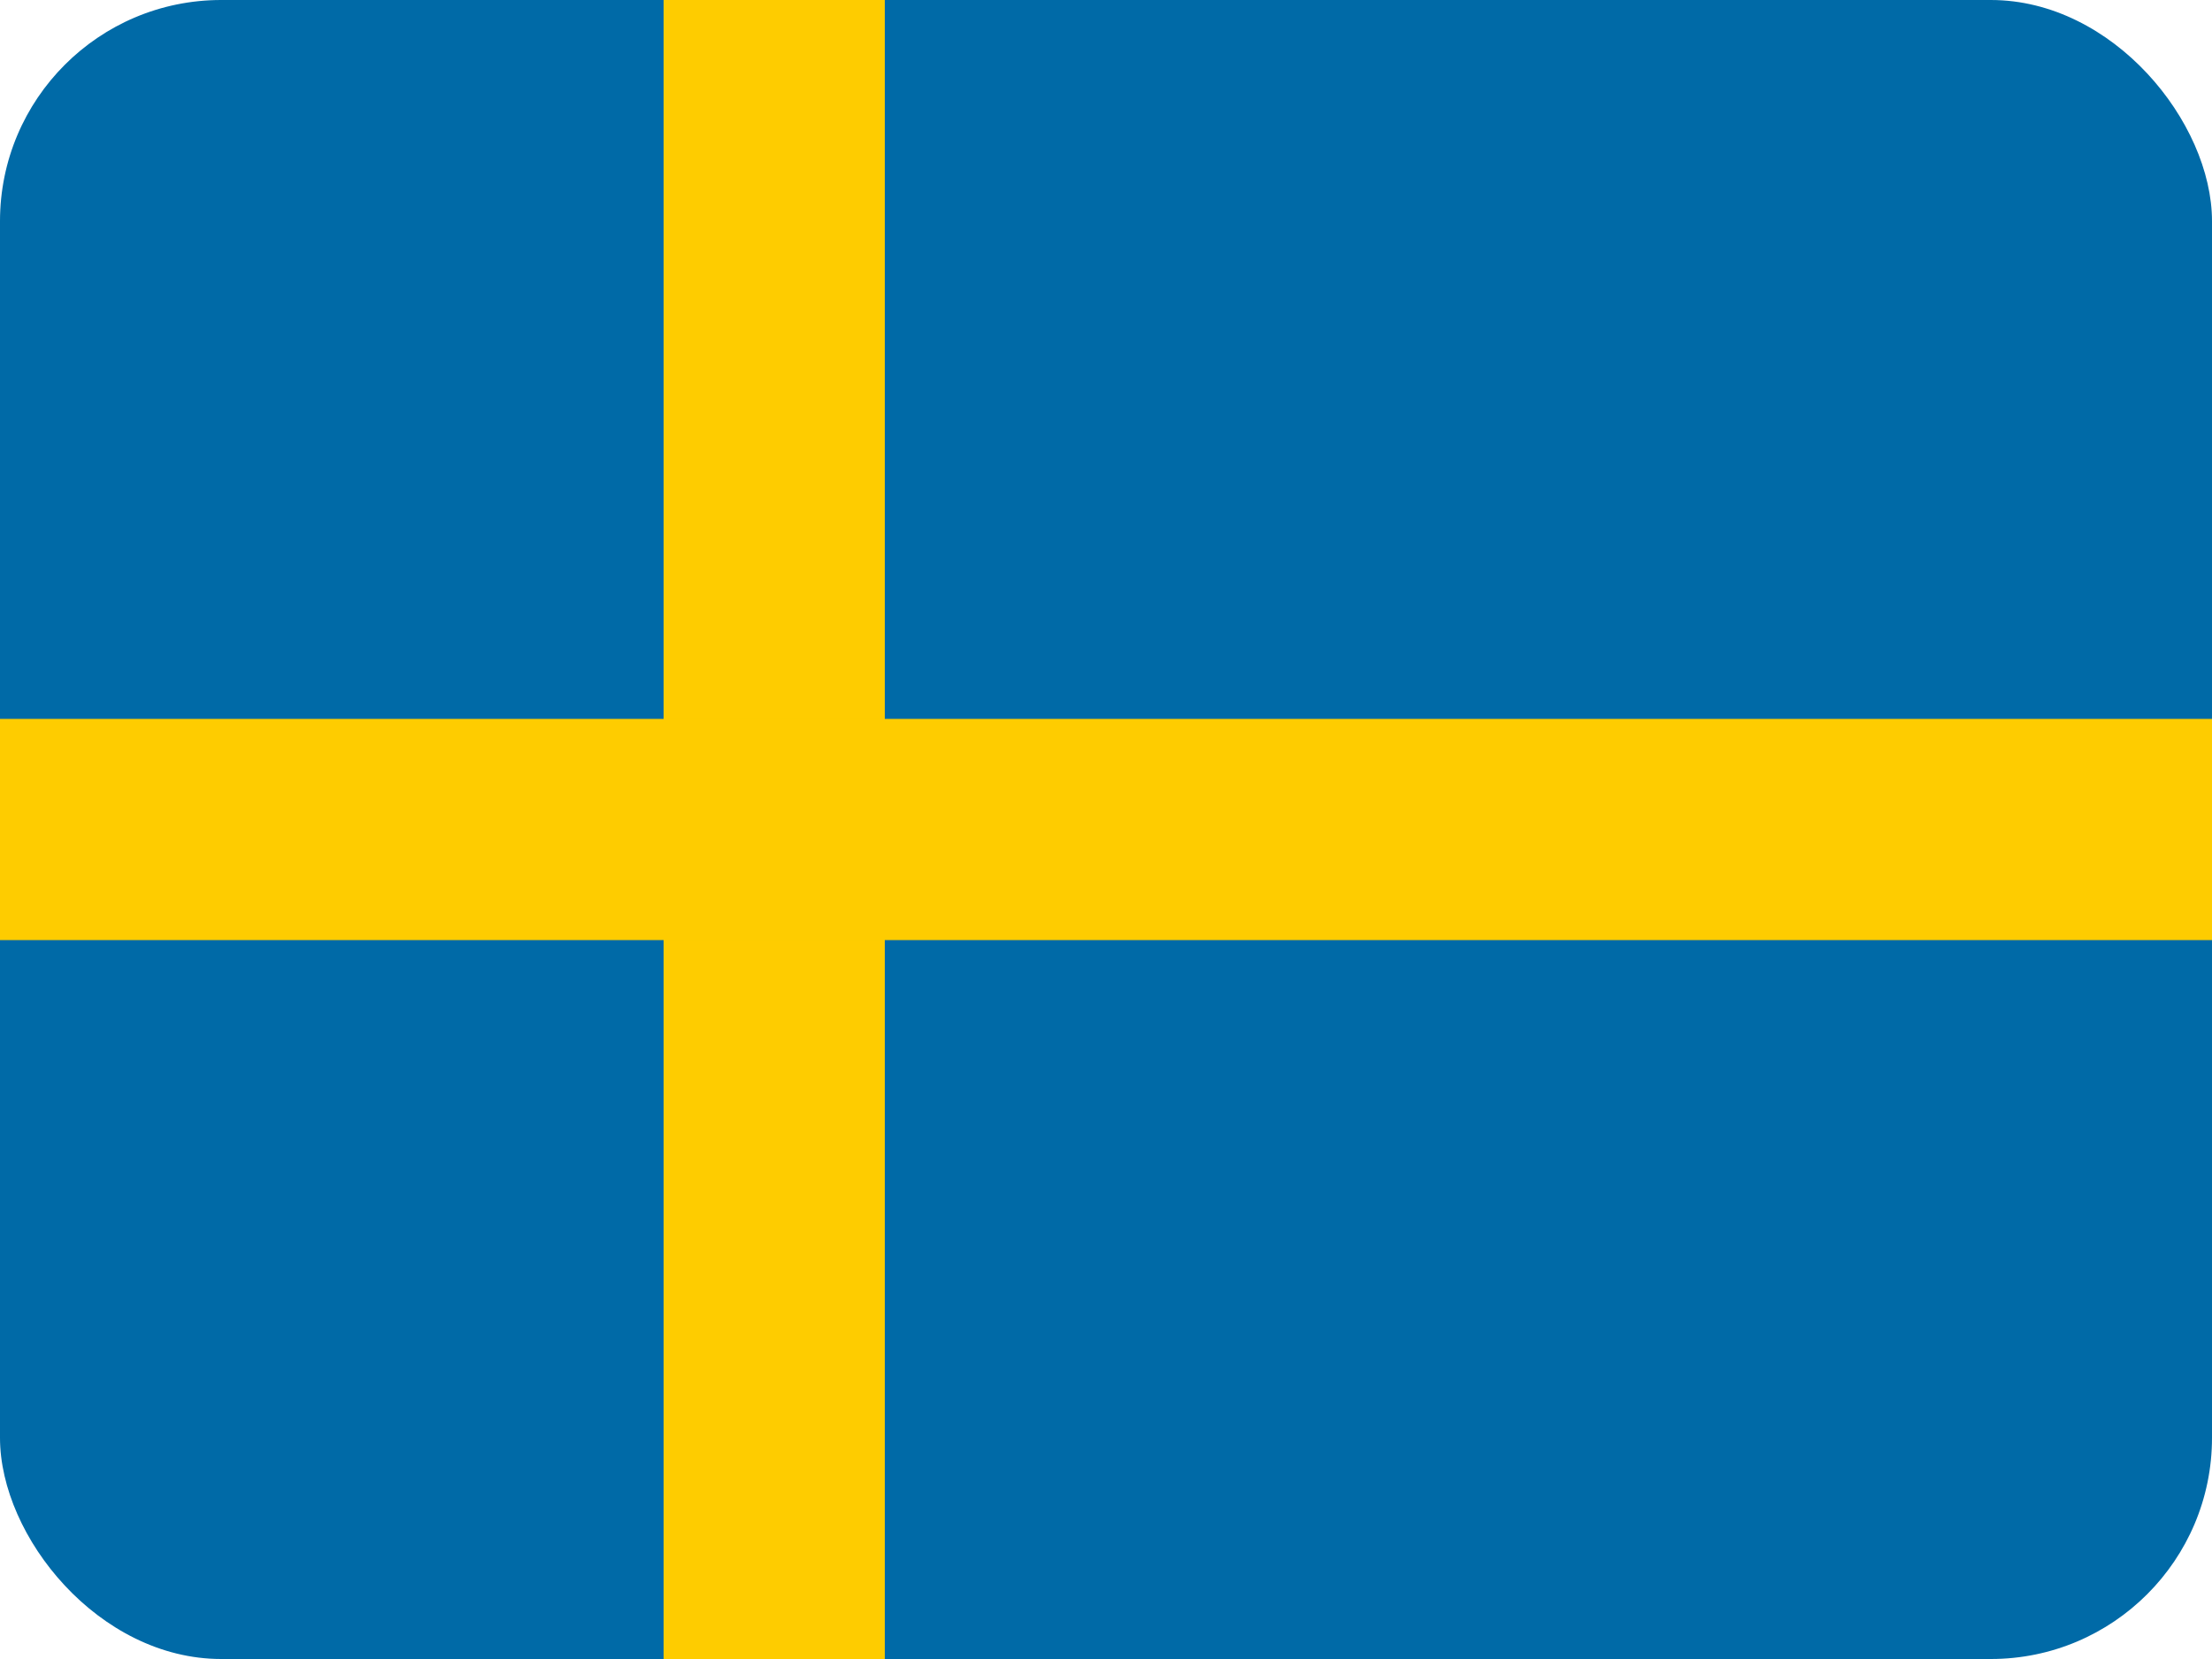 <svg width="20" height="15" viewBox="0 0 20 15" fill="none" xmlns="http://www.w3.org/2000/svg">
  <rect width="20" height="15" rx="2" fill="#006AA7"/>
  <rect width="2" height="15" x="6" fill="#FECC00"/>
  <rect width="20" height="2" y="6.5" fill="#FECC00"/>
</svg>